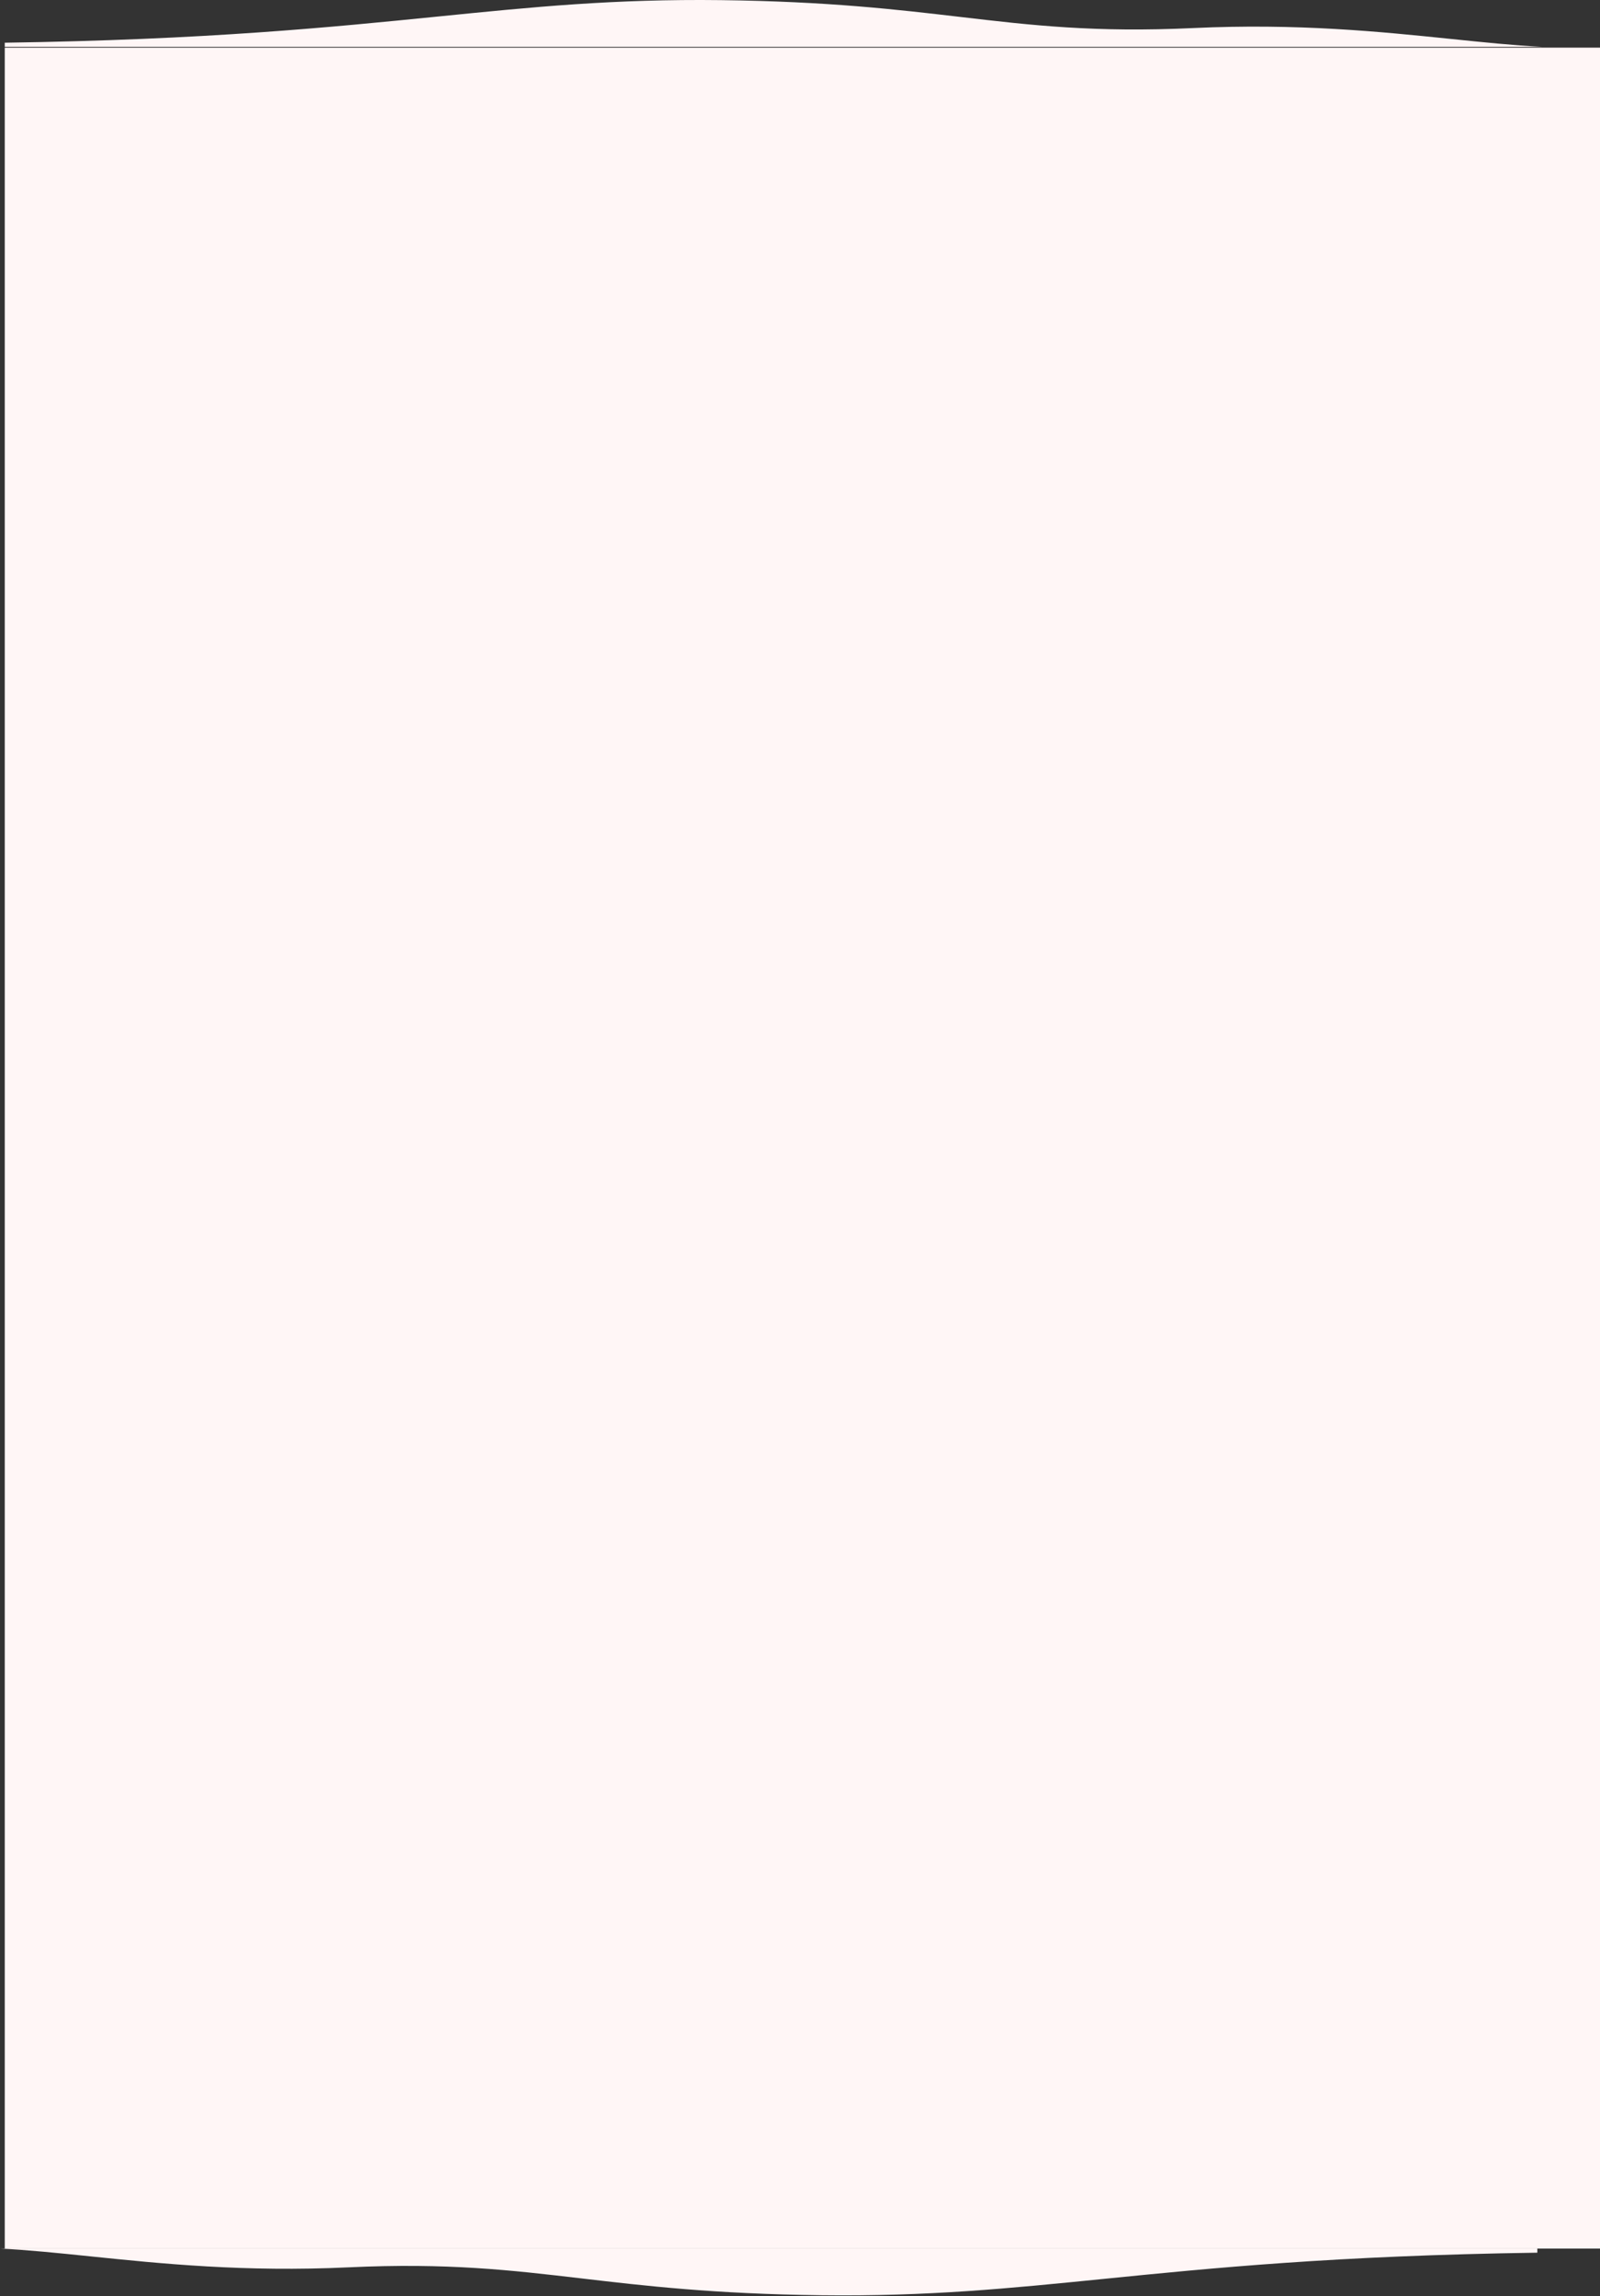 <svg width="336" height="482" viewBox="0 0 336 482" fill="none" xmlns="http://www.w3.org/2000/svg">
<rect x="0" y="0" width="336" height="482" fill="#333333" stroke="none"/>
<path fill-rule="evenodd" clip-rule="evenodd" d="M92.093 3.457C69.604 5.715 43.317 8.353 1 8.965V9.829H323.841C317.903 9.533 311.625 8.887 304.816 8.187C289.937 6.656 272.523 4.865 250.584 5.89C229.86 6.858 216.67 5.313 201.722 3.562C188.481 2.012 173.861 0.299 151.402 0.028C128.946 -0.242 112.008 1.458 92.093 3.457Z" fill="#FFF6F6"/>
<path fill-rule="evenodd" clip-rule="evenodd" d="M231.748 478.373C254.237 476.115 280.524 473.476 322.841 472.865V472H0C5.938 472.297 12.216 472.942 19.024 473.643C33.904 475.173 51.318 476.965 73.257 475.94C93.981 474.972 107.171 476.516 122.119 478.267C135.36 479.818 149.98 481.53 172.439 481.801C194.895 482.072 211.833 480.372 231.748 478.373Z" fill="#FFF6F6"/>
<rect x="1" y="10" width="335" height="462" fill="#FFF6F6"/>
</svg>
